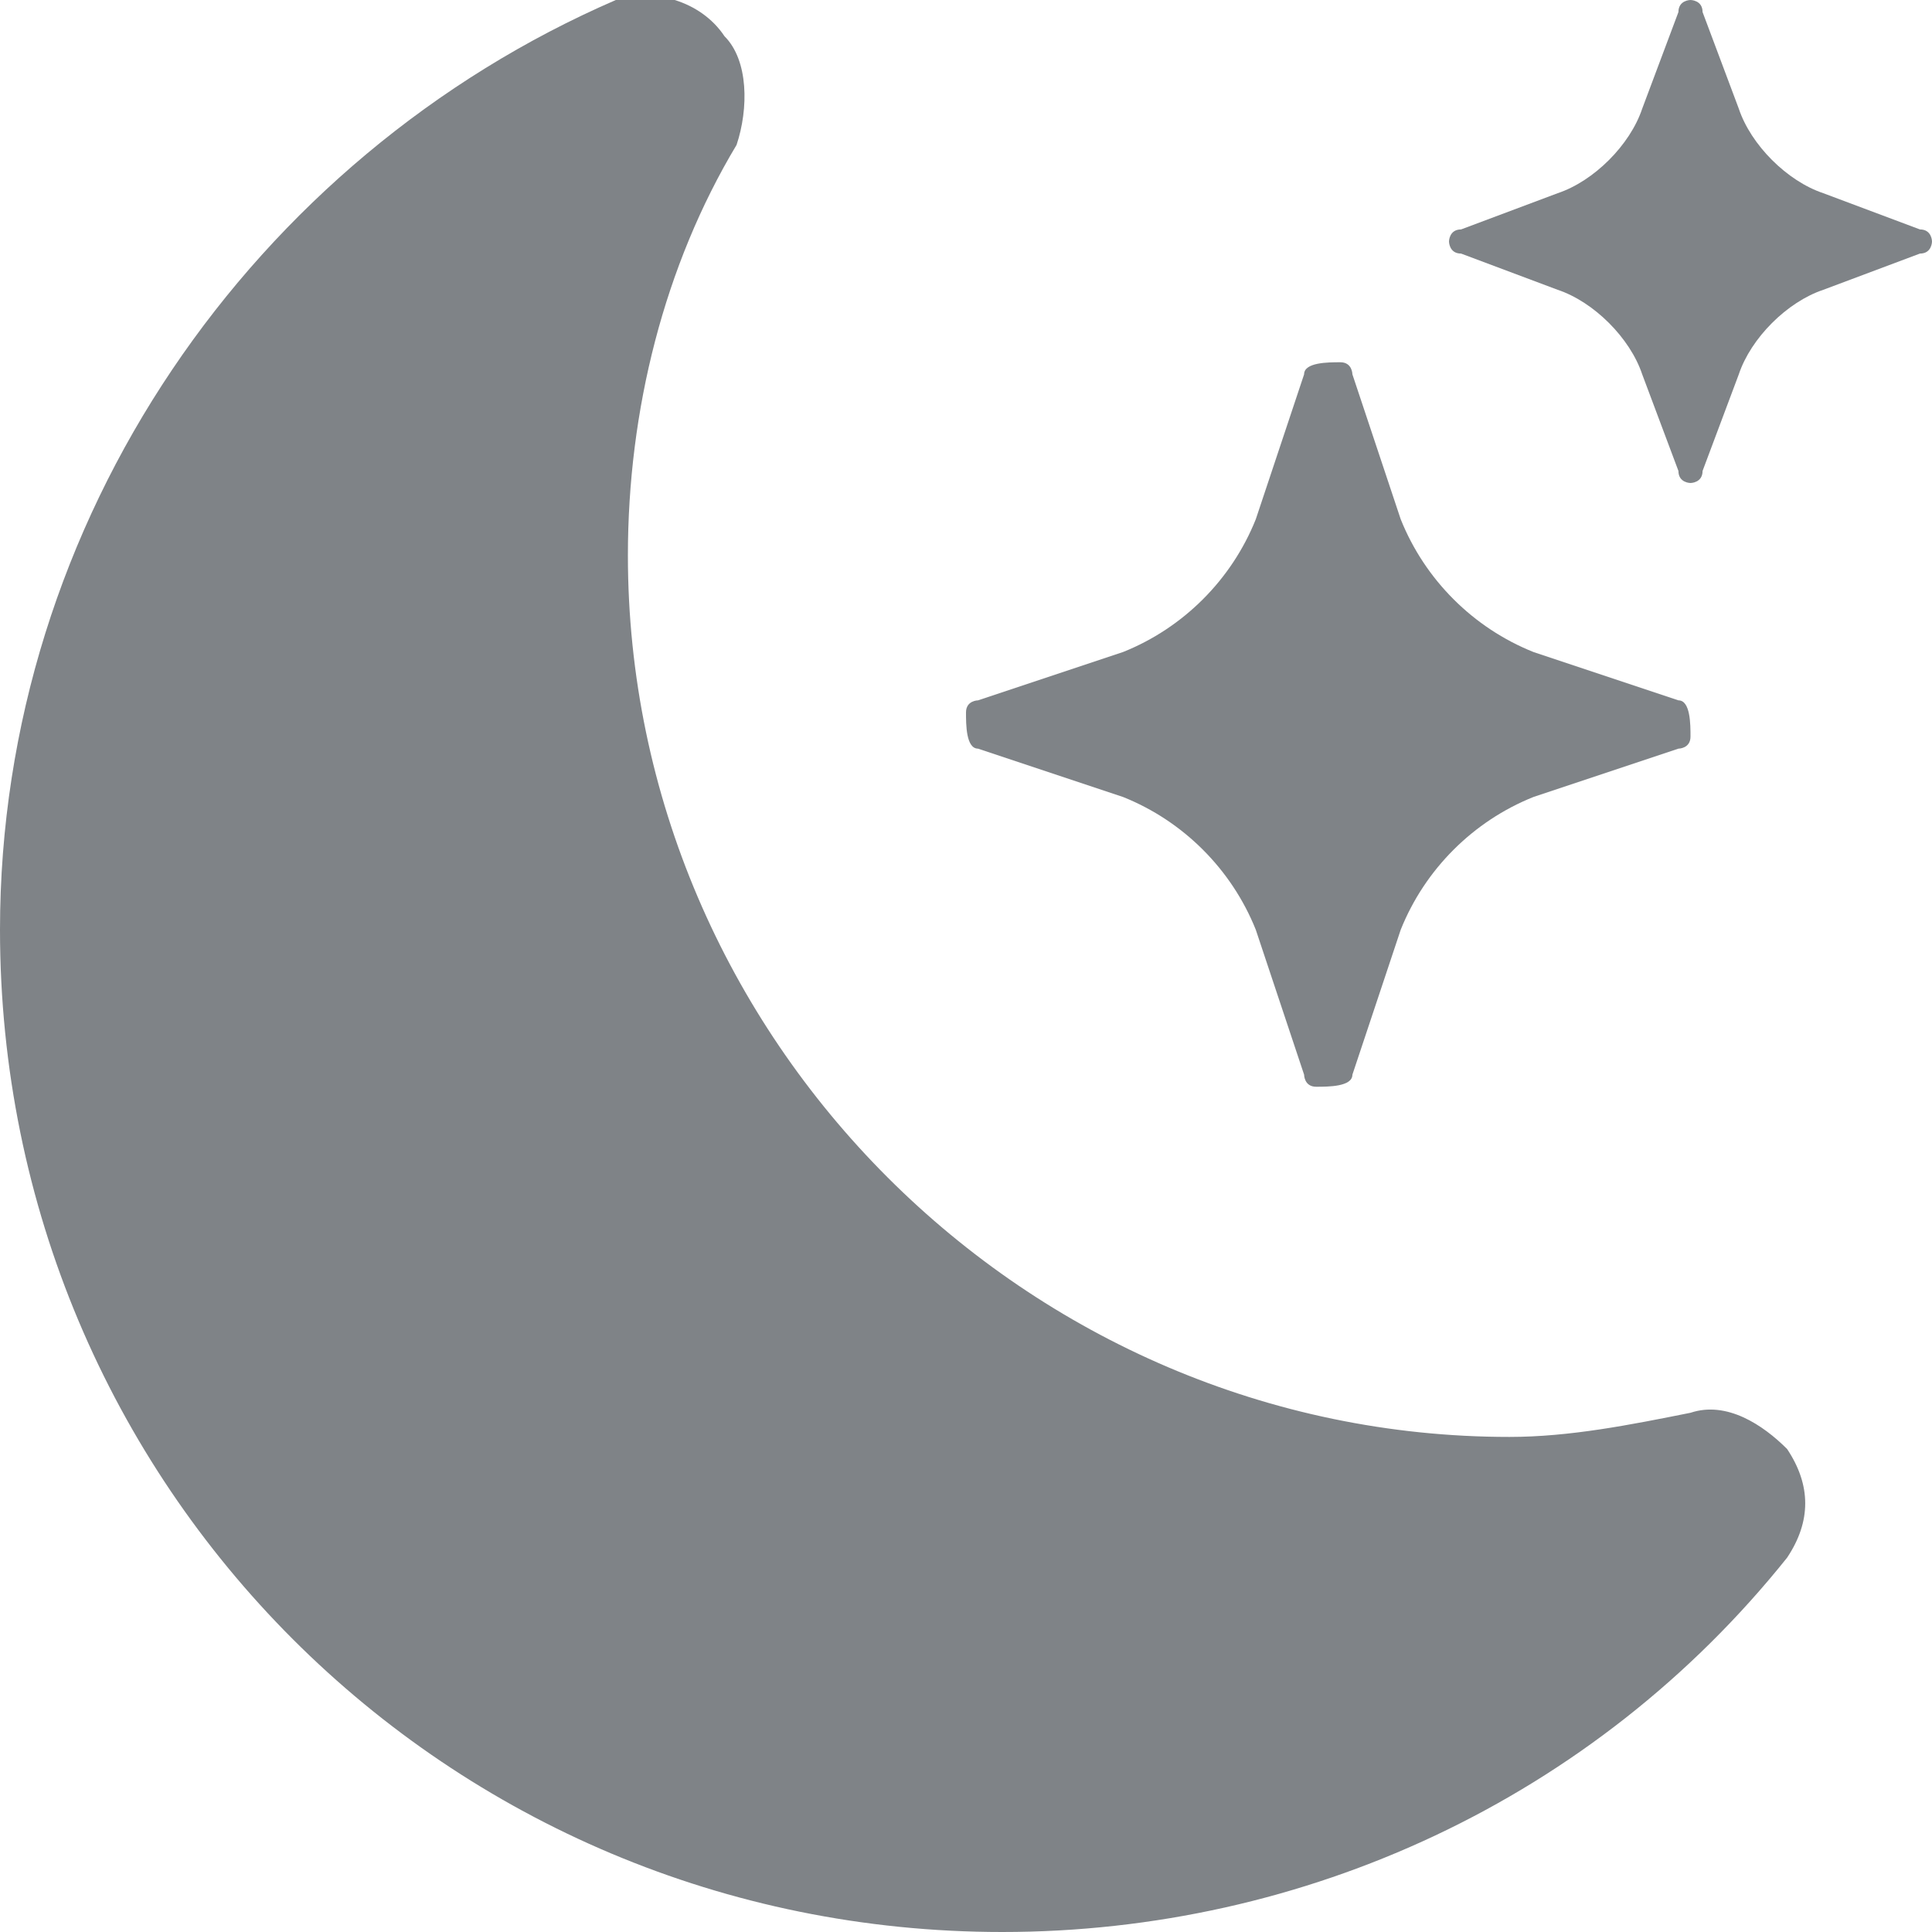 <?xml version="1.0" encoding="utf-8"?>
<!-- Generator: Adobe Illustrator 28.2.0, SVG Export Plug-In . SVG Version: 6.00 Build 0)  -->
<svg version="1.1" id="Layer_1" xmlns="http://www.w3.org/2000/svg" xmlns:xlink="http://www.w3.org/1999/xlink" x="0px" y="0px"
	 viewBox="0 0 16 16" style="enable-background:new 0 0 16 16;" xml:space="preserve">
<style type="text/css">
	.st0{fill:#7F8387;}
</style>
<path class="st0" d="M6,0.3c0.2,0.2,0.2,0.6,0.1,0.9C5.5,2.2,5.2,3.4,5.2,4.6c0,4,3.3,7.3,7.3,7.3c0.5,0,1-0.1,1.5-0.2
	c0.3-0.1,0.6,0.1,0.8,0.3c0.2,0.3,0.2,0.6,0,0.9c-1.6,2-4,3.1-6.5,3.1C3.7,16,0,12.3,0,7.7c0-3.4,2.1-6.4,5.1-7.7
	C5.4-0.1,5.8,0,6,0.3"/>
<path class="st0" d="M10.8,3.1C10.8,3,11,3,11.1,3c0.1,0,0.1,0.1,0.1,0.1l0.4,1.2c0.2,0.5,0.6,0.9,1.1,1.1l1.2,0.4
	C14,5.8,14,6,14,6.1c0,0.1-0.1,0.1-0.1,0.1l-1.2,0.4c-0.5,0.2-0.9,0.6-1.1,1.1l-0.4,1.2C11.2,9,11,9,10.9,9c-0.1,0-0.1-0.1-0.1-0.1
	l-0.4-1.2c-0.2-0.5-0.6-0.9-1.1-1.1L8.1,6.2C8,6.2,8,6,8,5.9c0-0.1,0.1-0.1,0.1-0.1l1.2-0.4c0.5-0.2,0.9-0.6,1.1-1.1L10.8,3.1z
	 M13.9,0.1C13.9,0,14,0,14,0c0,0,0.1,0,0.1,0.1l0.3,0.8c0.1,0.3,0.4,0.6,0.7,0.7l0.8,0.3C16,1.9,16,2,16,2c0,0,0,0.1-0.1,0.1
	l-0.8,0.3c-0.3,0.1-0.6,0.4-0.7,0.7l-0.3,0.8C14.1,4,14,4,14,4c0,0-0.1,0-0.1-0.1l-0.3-0.8c-0.1-0.3-0.4-0.6-0.7-0.7l-0.8-0.3
	C12,2.1,12,2,12,2c0,0,0-0.1,0.1-0.1l0.8-0.3c0.3-0.1,0.6-0.4,0.7-0.7L13.9,0.1z"/>
</svg>
